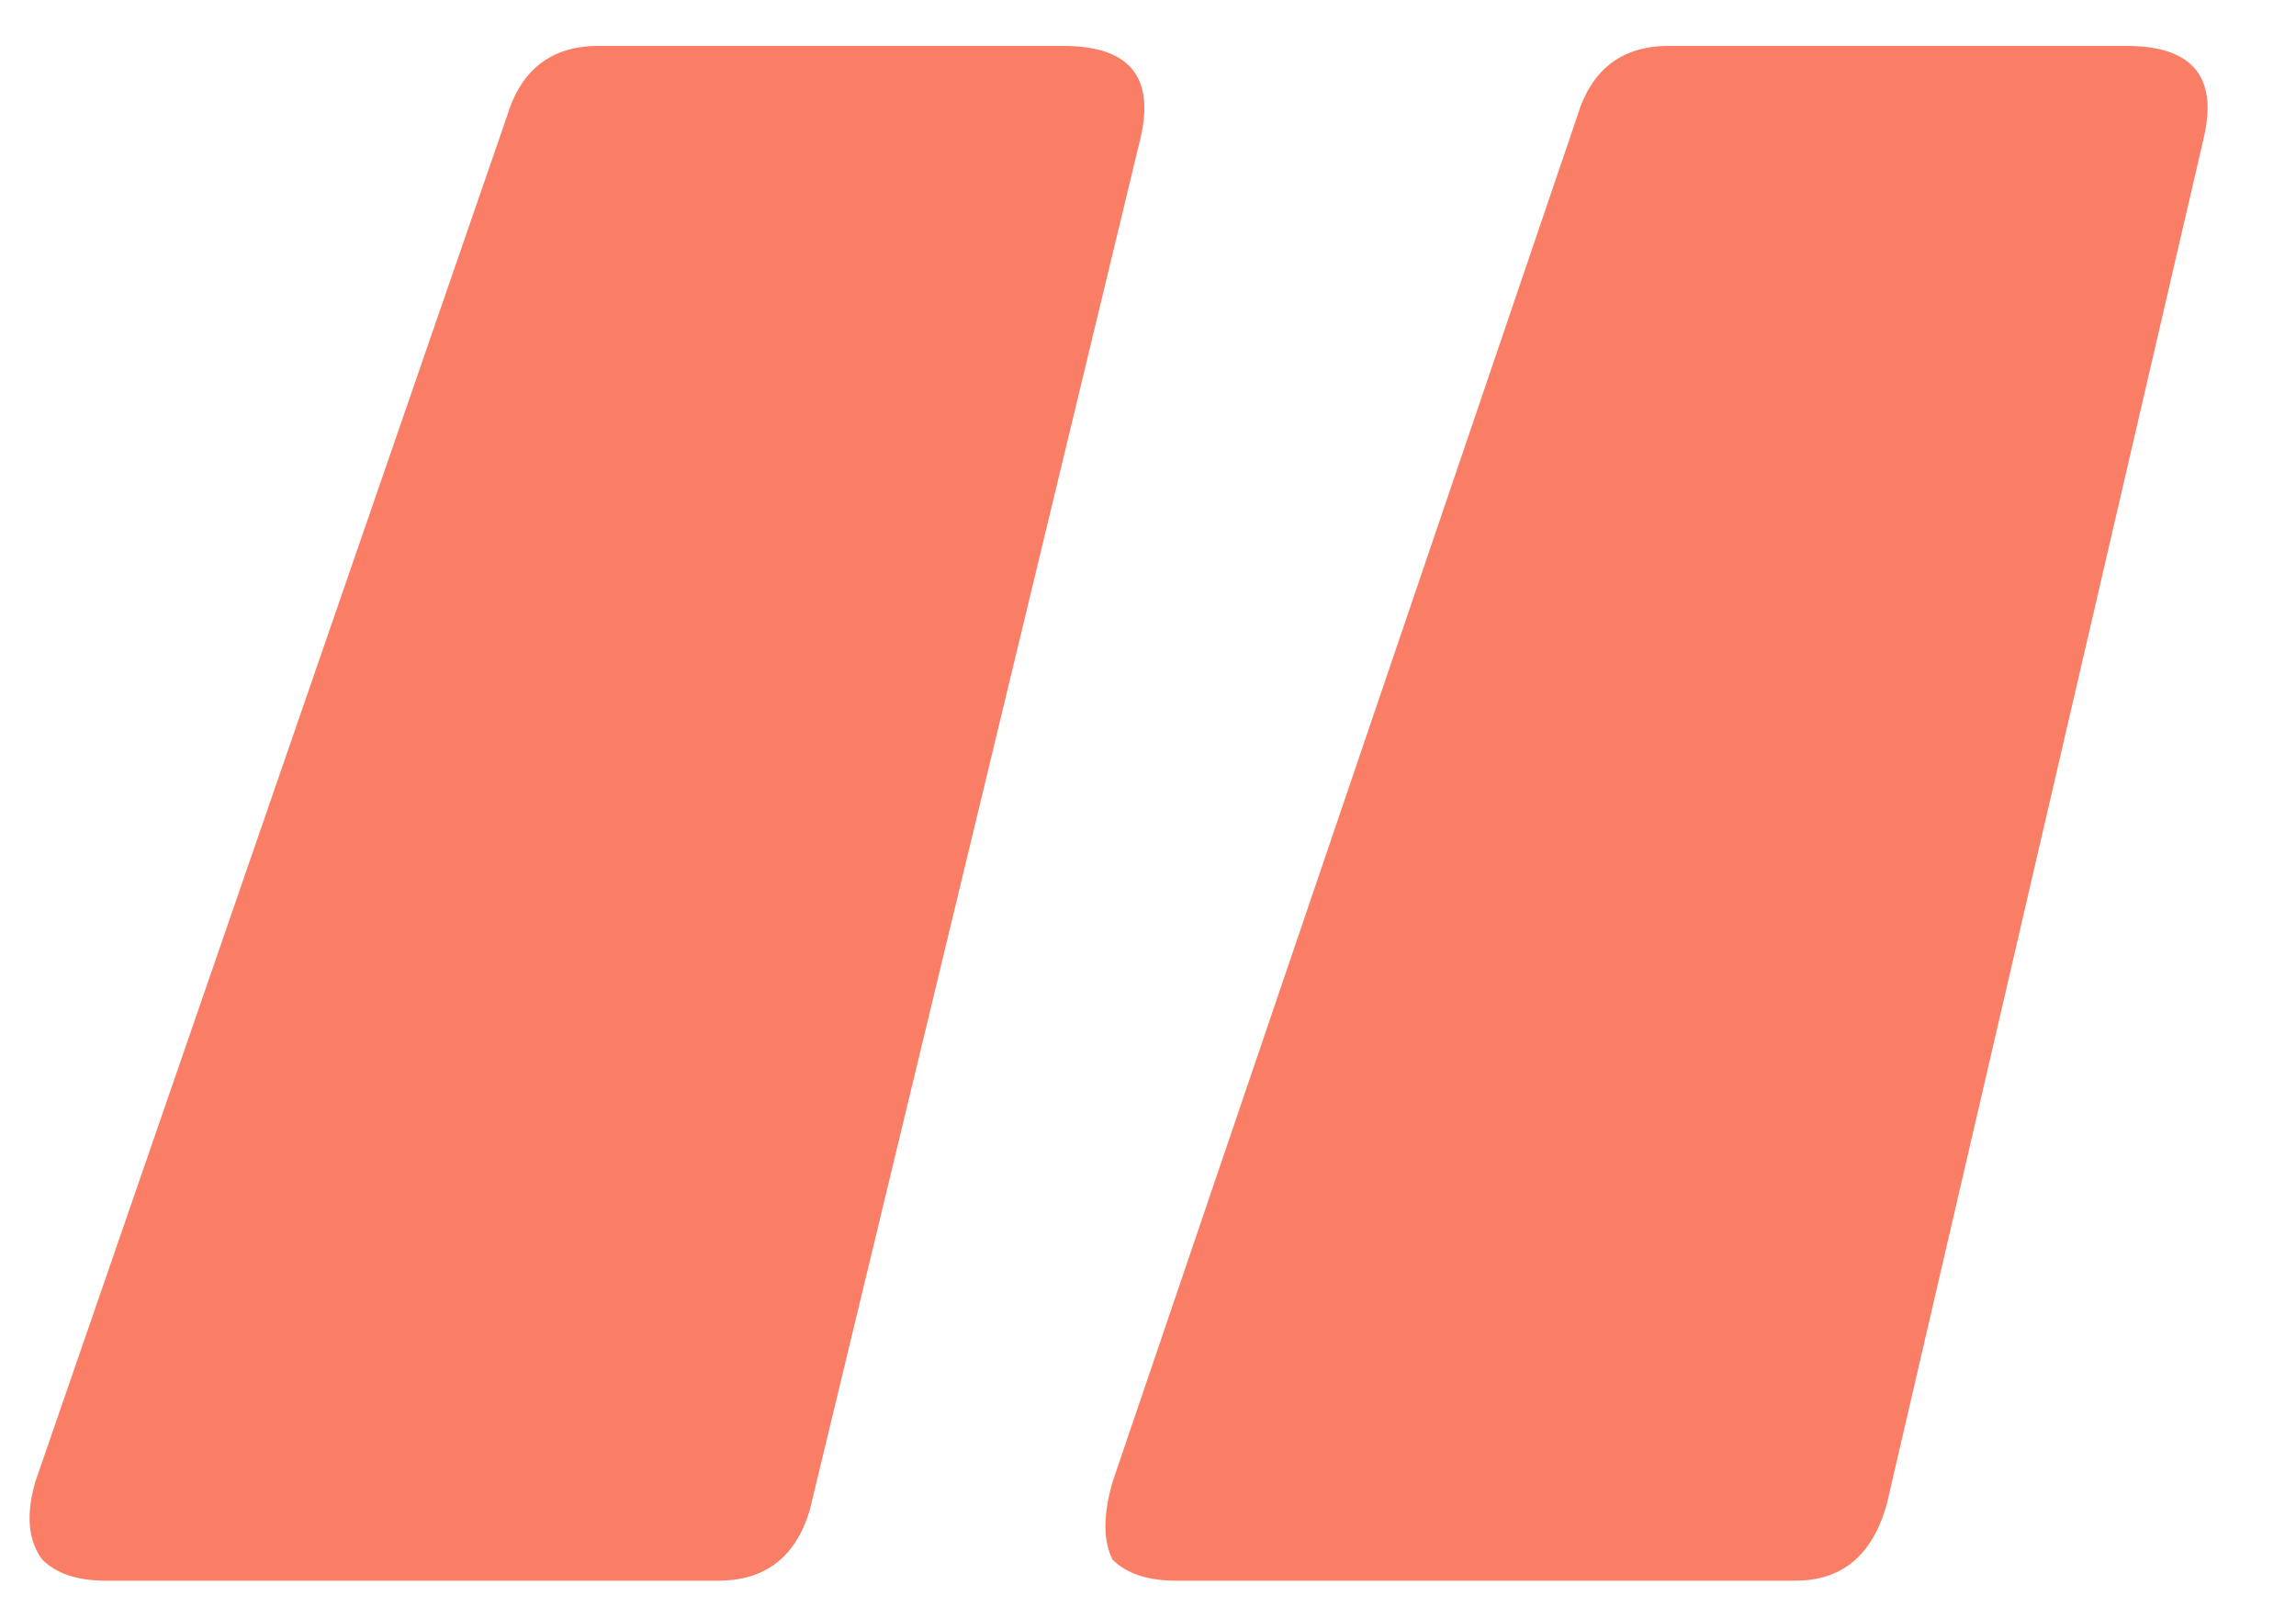 <svg width="30" height="21" viewBox="0 0 30 21" fill="none" xmlns="http://www.w3.org/2000/svg">
<path d="M1.38 20.656C1.012 20.656 0.736 20.564 0.552 20.38C0.368 20.135 0.337 19.797 0.46 19.368L6.624 1.52C6.808 0.907 7.207 0.6 7.82 0.6H13.892C14.751 0.6 15.088 0.999 14.904 1.796L10.58 19.736C10.396 20.349 9.997 20.656 9.384 20.656H1.38ZM15.364 20.656C14.996 20.656 14.72 20.564 14.536 20.38C14.413 20.135 14.413 19.797 14.536 19.368L20.608 1.52C20.792 0.907 21.191 0.6 21.804 0.6H27.784C28.643 0.6 28.98 0.999 28.796 1.796L24.656 19.644C24.472 20.319 24.073 20.656 23.46 20.656H15.364Z" fill="#FA7E65"/>
</svg>
